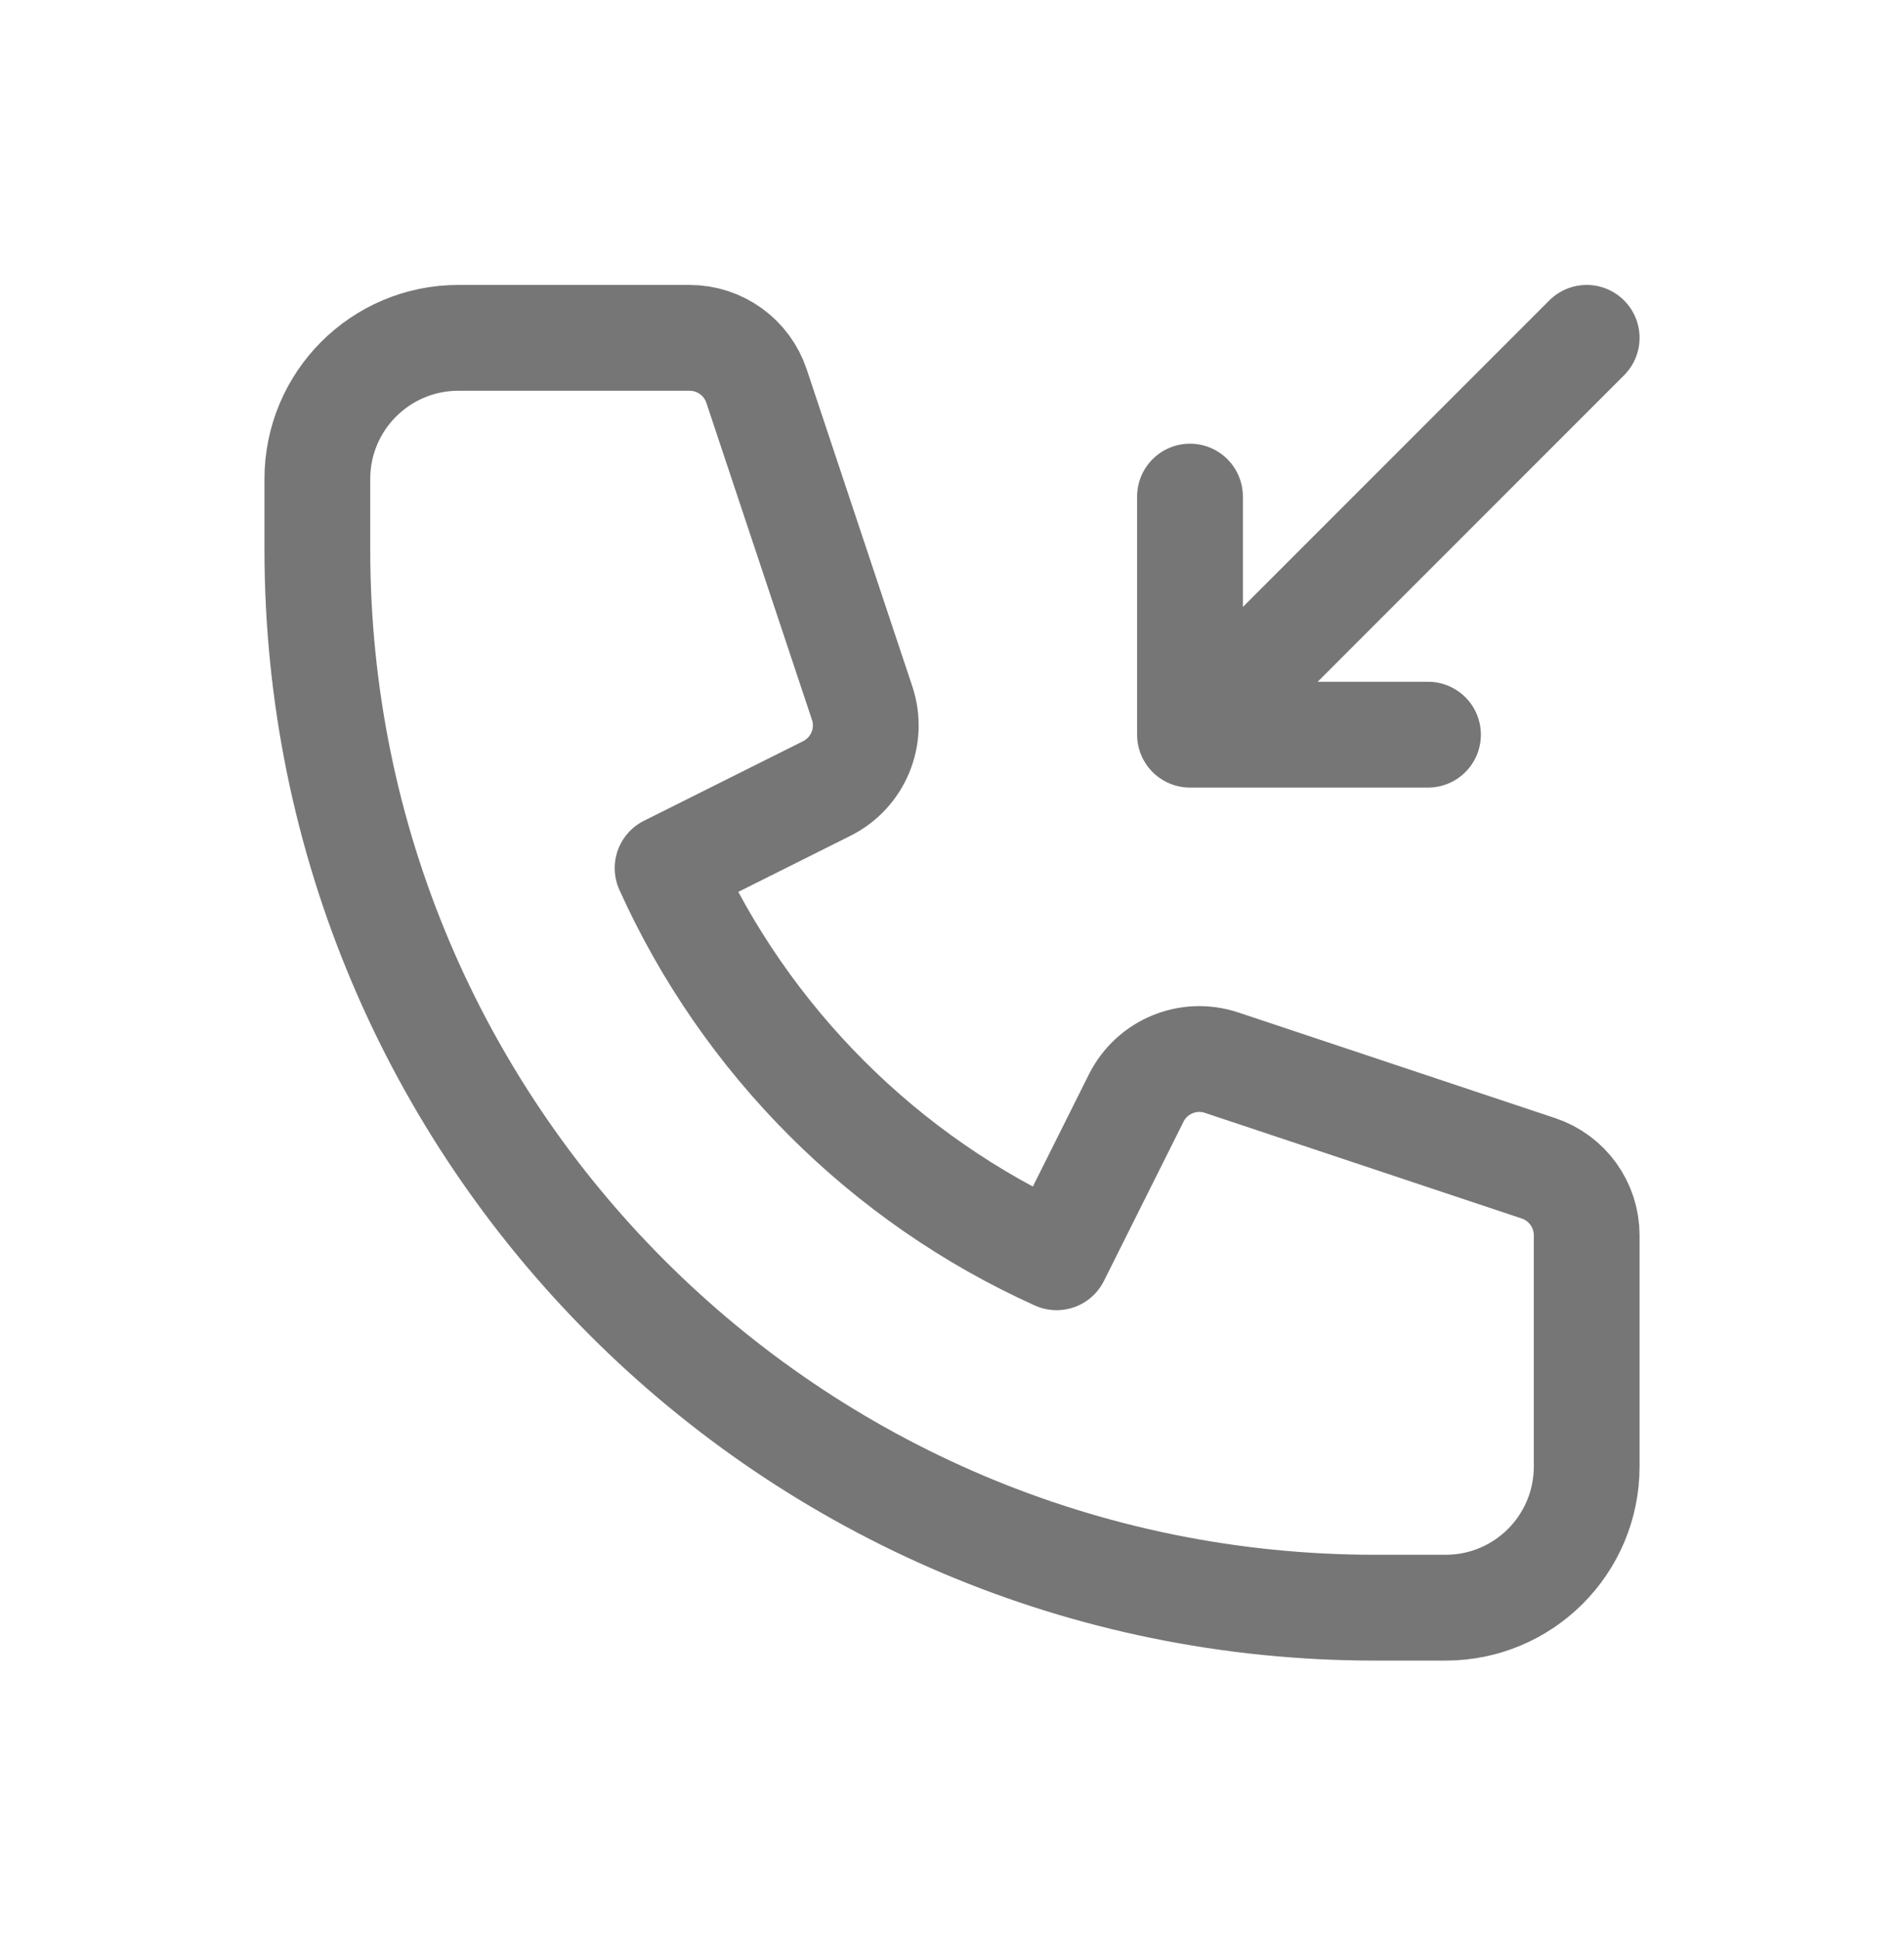 <svg width="56" height="57" viewBox="0 0 56 57" fill="none" xmlns="http://www.w3.org/2000/svg">
<g clip-path="url(#clip0_965_2775)">
<path d="M46.667 9.933L35 21.6M35 21.6V14.6M35 21.6H42M13.482 9.933C11.191 9.933 9.334 11.79 9.334 14.082V16.156C9.334 33.338 23.262 47.267 40.445 47.267H42.519C44.81 47.267 46.667 45.41 46.667 43.118V36.317C46.667 35.424 46.096 34.632 45.249 34.349L35.929 31.243C34.95 30.916 33.88 31.36 33.418 32.283L31.077 36.965C26.006 34.679 21.922 30.594 19.635 25.523L24.317 23.182C25.24 22.721 25.684 21.65 25.357 20.671L22.251 11.351C21.968 10.505 21.176 9.933 20.283 9.933H13.482Z" stroke="#767676" stroke-width="3.111" stroke-linecap="round" stroke-linejoin="round"/>
</g>
<defs>
<clipPath id="clip0_965_2775">
<rect width="56" height="56" fill="white" transform="translate(0 0.6)"/>
</clipPath>
</defs>
</svg>
